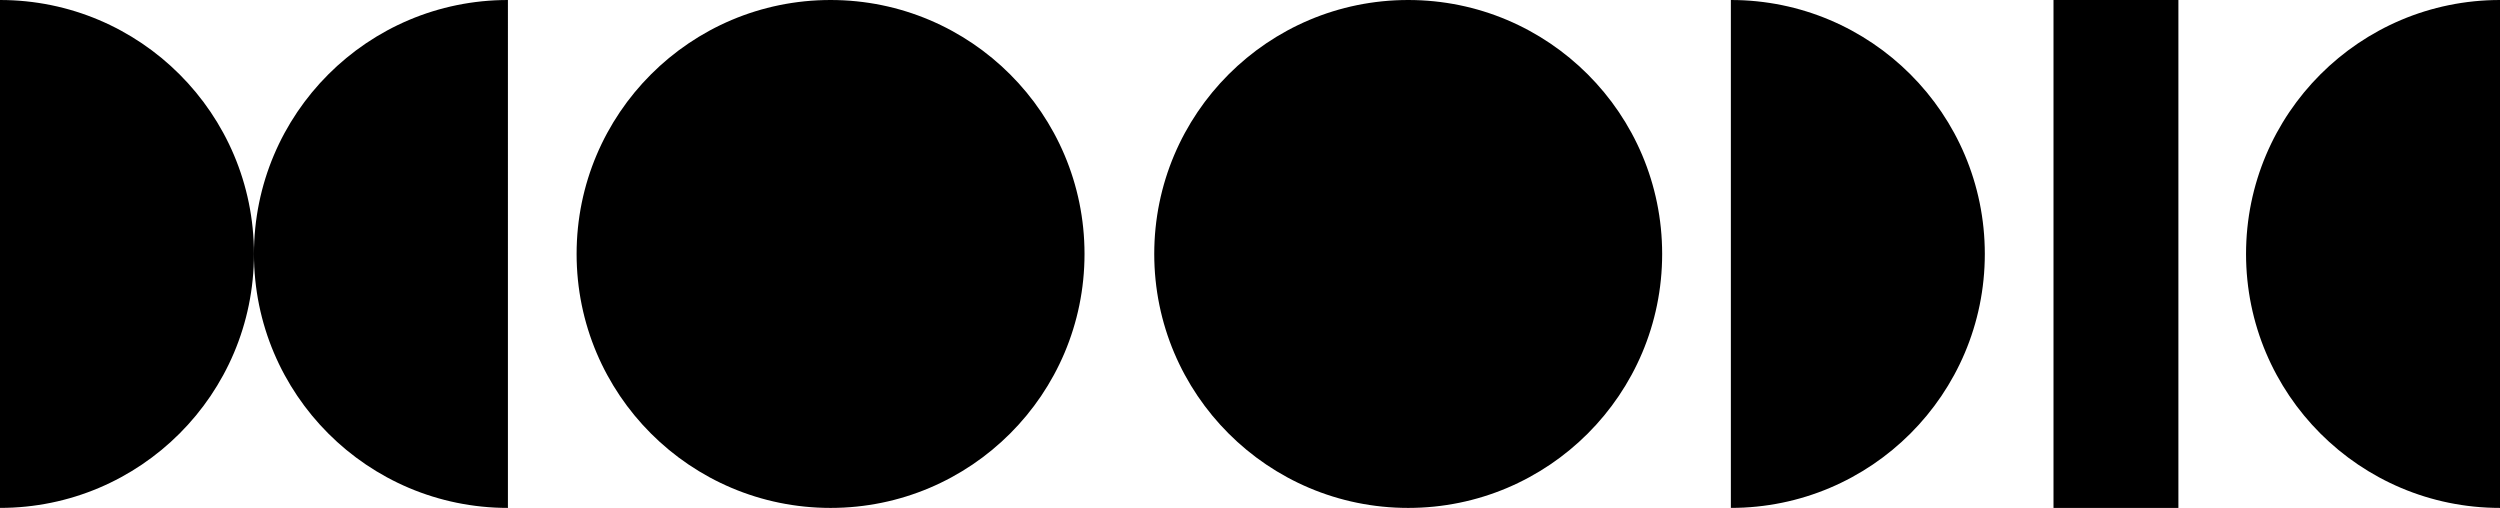 <?xml version="1.0" encoding="UTF-8"?>
<svg id="Layer_1" xmlns="http://www.w3.org/2000/svg" viewBox="0 0 1920 390.08">
  <circle cx="637.87" cy="195.04" r="195.04"/>
  <circle cx="1081.5" cy="195.04" r="195.04"/>
  <path d="M1724.96,195.04c0,107.72,87.32,195.04,195.04,195.04V0c-107.71,0-195.04,87.32-195.04,195.04Z"/>
  <g>
    <path d="M195.04,195.04c0,107.72,87.32,195.04,195.04,195.04V0C282.36,0,195.04,87.32,195.04,195.04Z"/>
    <path d="M195.04,195.04C195.04,87.32,107.71,0,0,0v390.07c107.71,0,195.04-87.32,195.04-195.04Z"/>
  </g>
  <path d="M1329.3,0v390.07c107.72,0,195.04-87.32,195.04-195.04S1437.01,0,1329.3,0Z"/>
  <rect x="1577.09" y="0" width="95.92" height="390.07"/>
</svg>